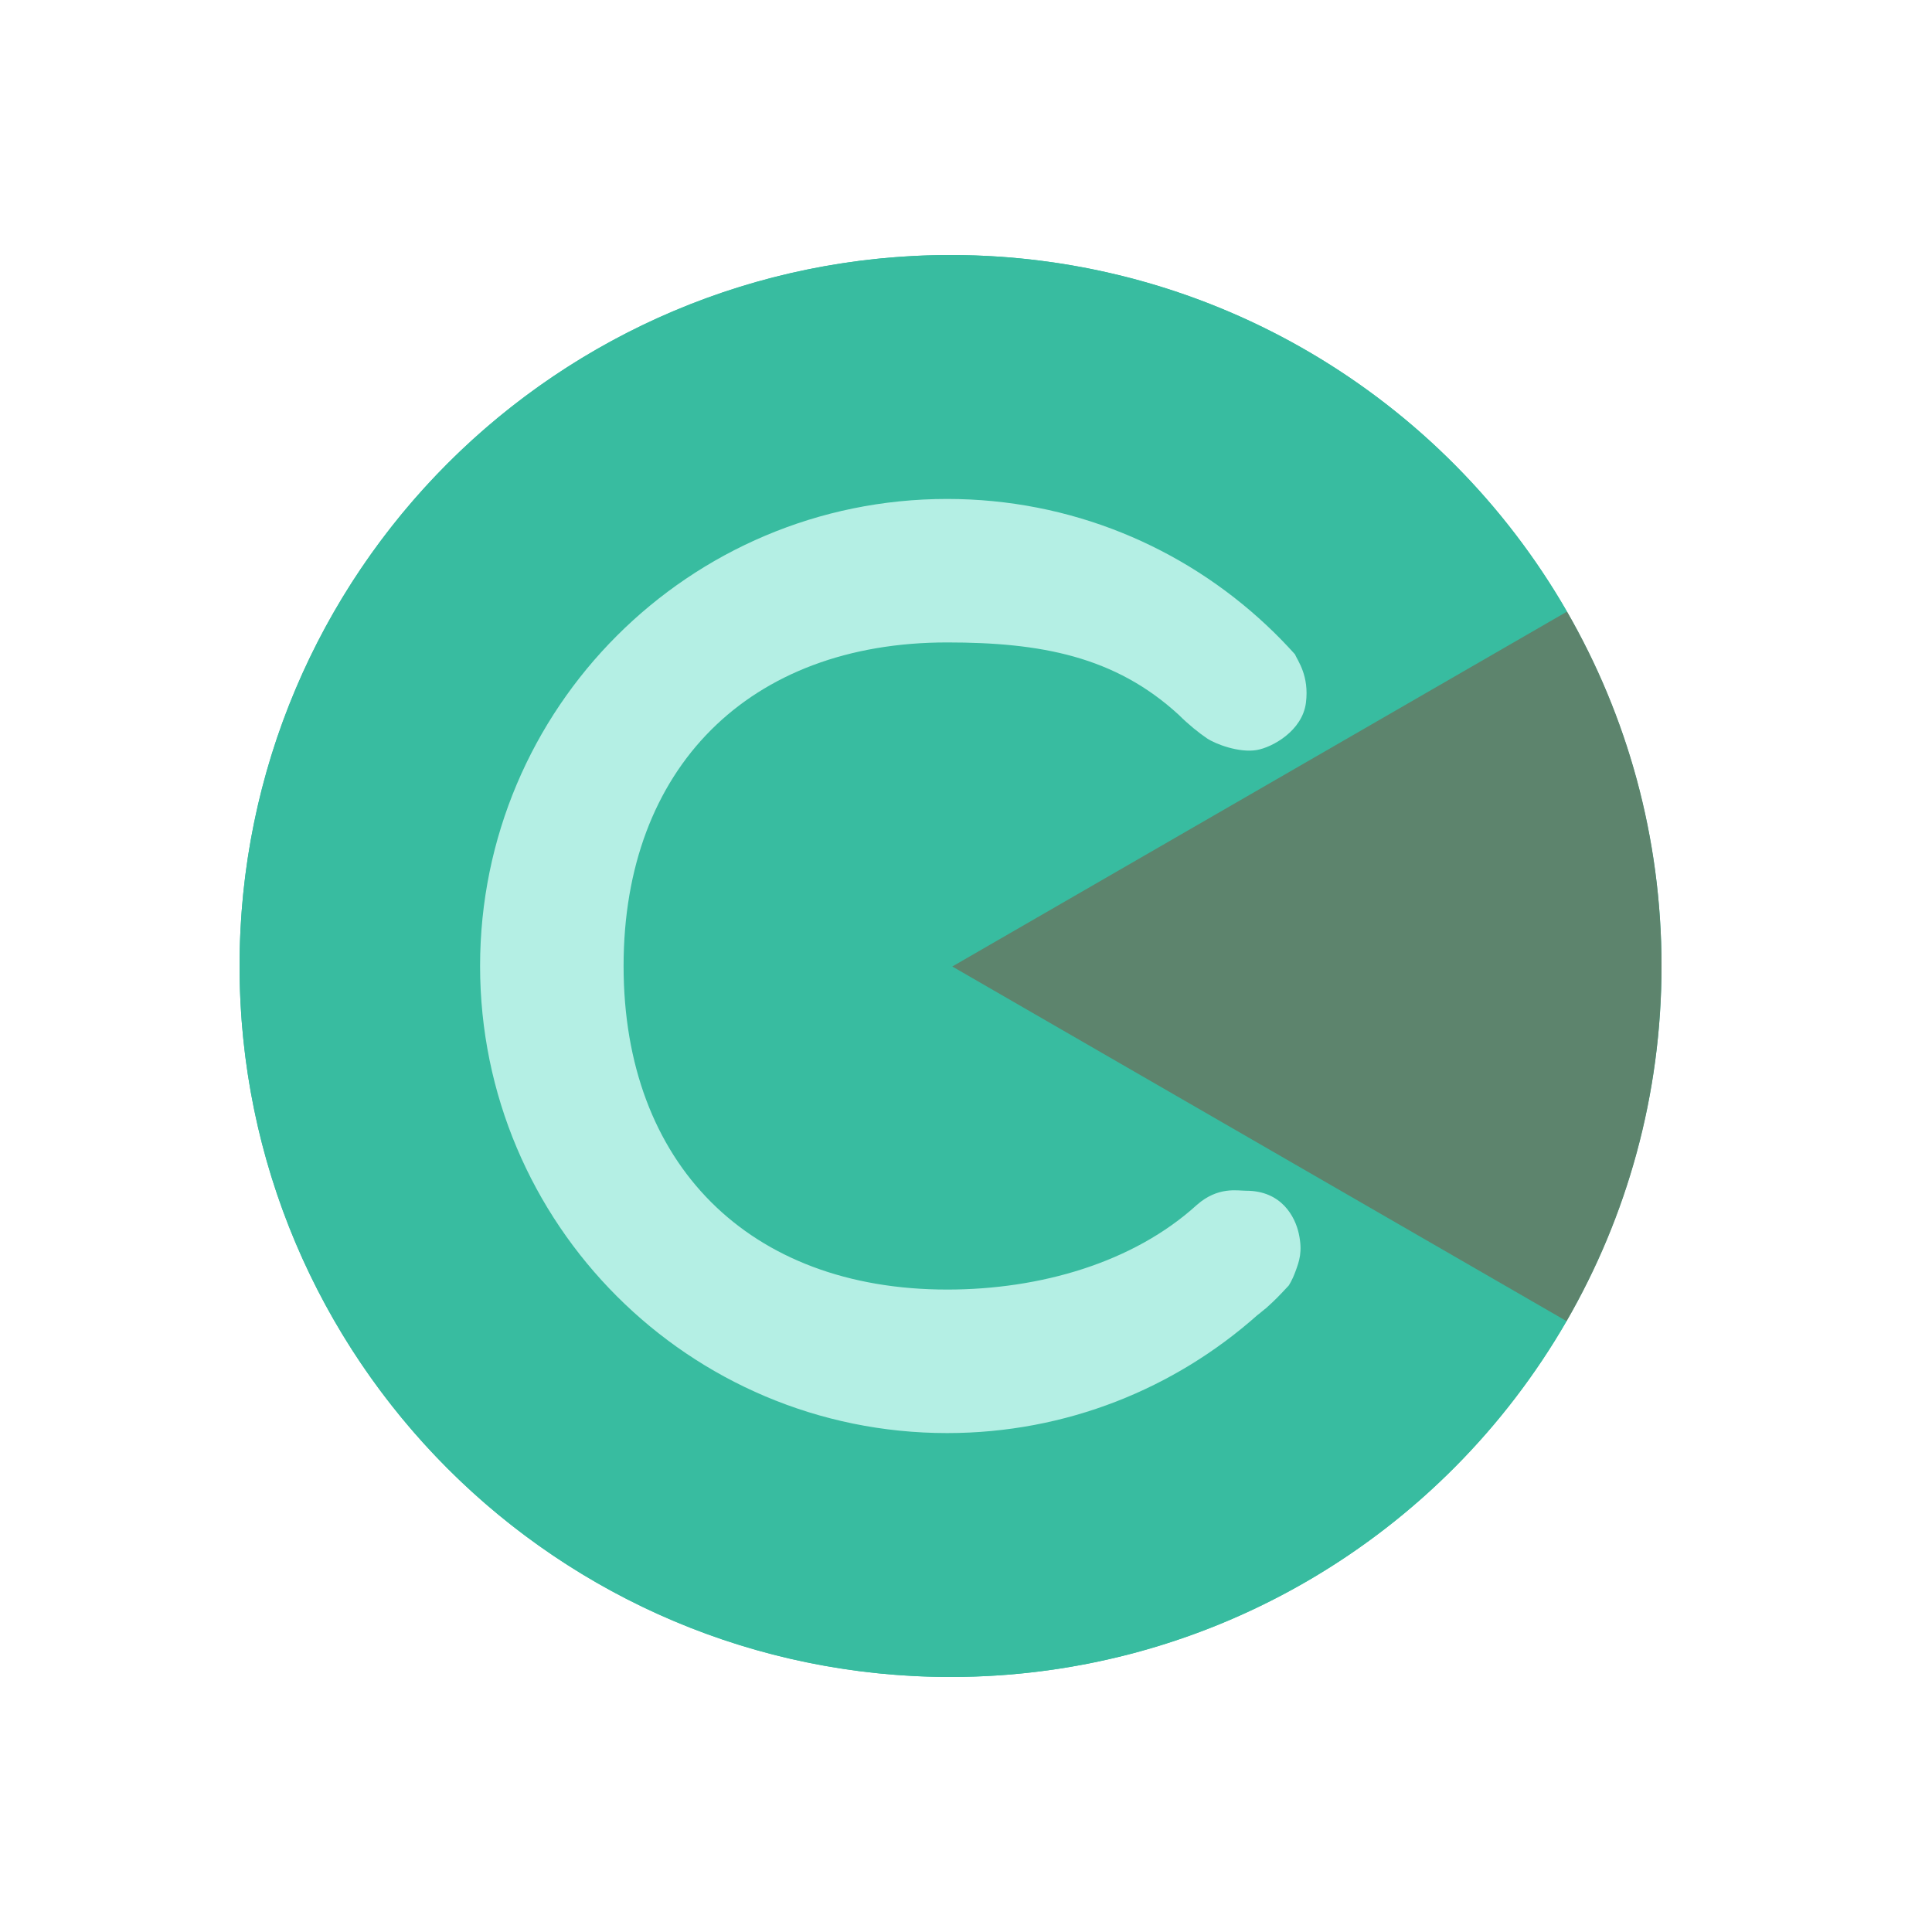 <?xml version="1.0" encoding="iso-8859-1"?>
<!-- Generator: Adobe Illustrator 16.0.0, SVG Export Plug-In . SVG Version: 6.00 Build 0)  -->
<!DOCTYPE svg PUBLIC "-//W3C//DTD SVG 1.1//EN" "http://www.w3.org/Graphics/SVG/1.1/DTD/svg11.dtd">
<svg version="1.1" xmlns="http://www.w3.org/2000/svg" xmlns:xlink="http://www.w3.org/1999/xlink" x="0px" y="0px" width="500px"
	 height="500px" viewBox="0 0 500 500" style="enable-background:new 0 0 500 500;" xml:space="preserve">
<g id="&#x5716;&#x5C64;_1">
	<circle style="fill:#38BCA0;" cx="246" cy="250" r="184"/>
</g>
<g id="&#x5716;&#x5C64;_2">
	<g>
		<path style="fill:#38BCA0;" d="M405.543,158.279C373.769,103.128,314.221,66,246,66C144.379,66,62,148.379,62,250
			c0,101.62,82.379,184,184,184c68.142,0,127.627-37.043,159.43-92.087l-158.977-91.784L405.543,158.279z"/>
		<path style="fill:#5D846D;" d="M405.543,158.279l-159.09,91.85l158.977,91.784C421.055,314.868,430,283.479,430,250
			C430,216.6,421.1,185.28,405.543,158.279z"/>
	</g>
	<path style="fill:#B4EFE4;" d="M322.505,308.164c-2.283,0.003-7.271-1.136-12.723,3.636c-16.488,14.994-40.618,21.938-64.66,21.938
		c-51.267,0-83.738-32.472-83.738-83.738c0-51.268,32.472-83.739,83.738-83.739c24.212,0,43.438,3.575,59.964,18.759
		c2.499,2.5,5.26,4.7,7.271,6.059c2.202,1.487,8.315,3.804,12.875,3.029c4.014-0.682,11.813-4.936,12.741-12.23
		c0.891-7.006-2.144-10.892-2.849-12.557c-2.351-2.621-4.816-5.138-7.385-7.544c-21.613-20.248-50.665-32.651-82.617-32.651
		c-66.758,0-120.876,54.118-120.876,120.876s54.118,120.876,120.876,120.876c30.813,0,58.927-11.535,80.276-30.516
		c0.153-0.059,2.034-1.683,2.186-1.746c2.662-2.387,3.496-3.315,5.938-5.923c0.076-0.162,0.843-1.212,1.707-3.549
		c1.022-2.764,1.914-5.176,0.908-9.844C335.191,314.905,331.679,308.154,322.505,308.164z"/>
</g>
</svg>
